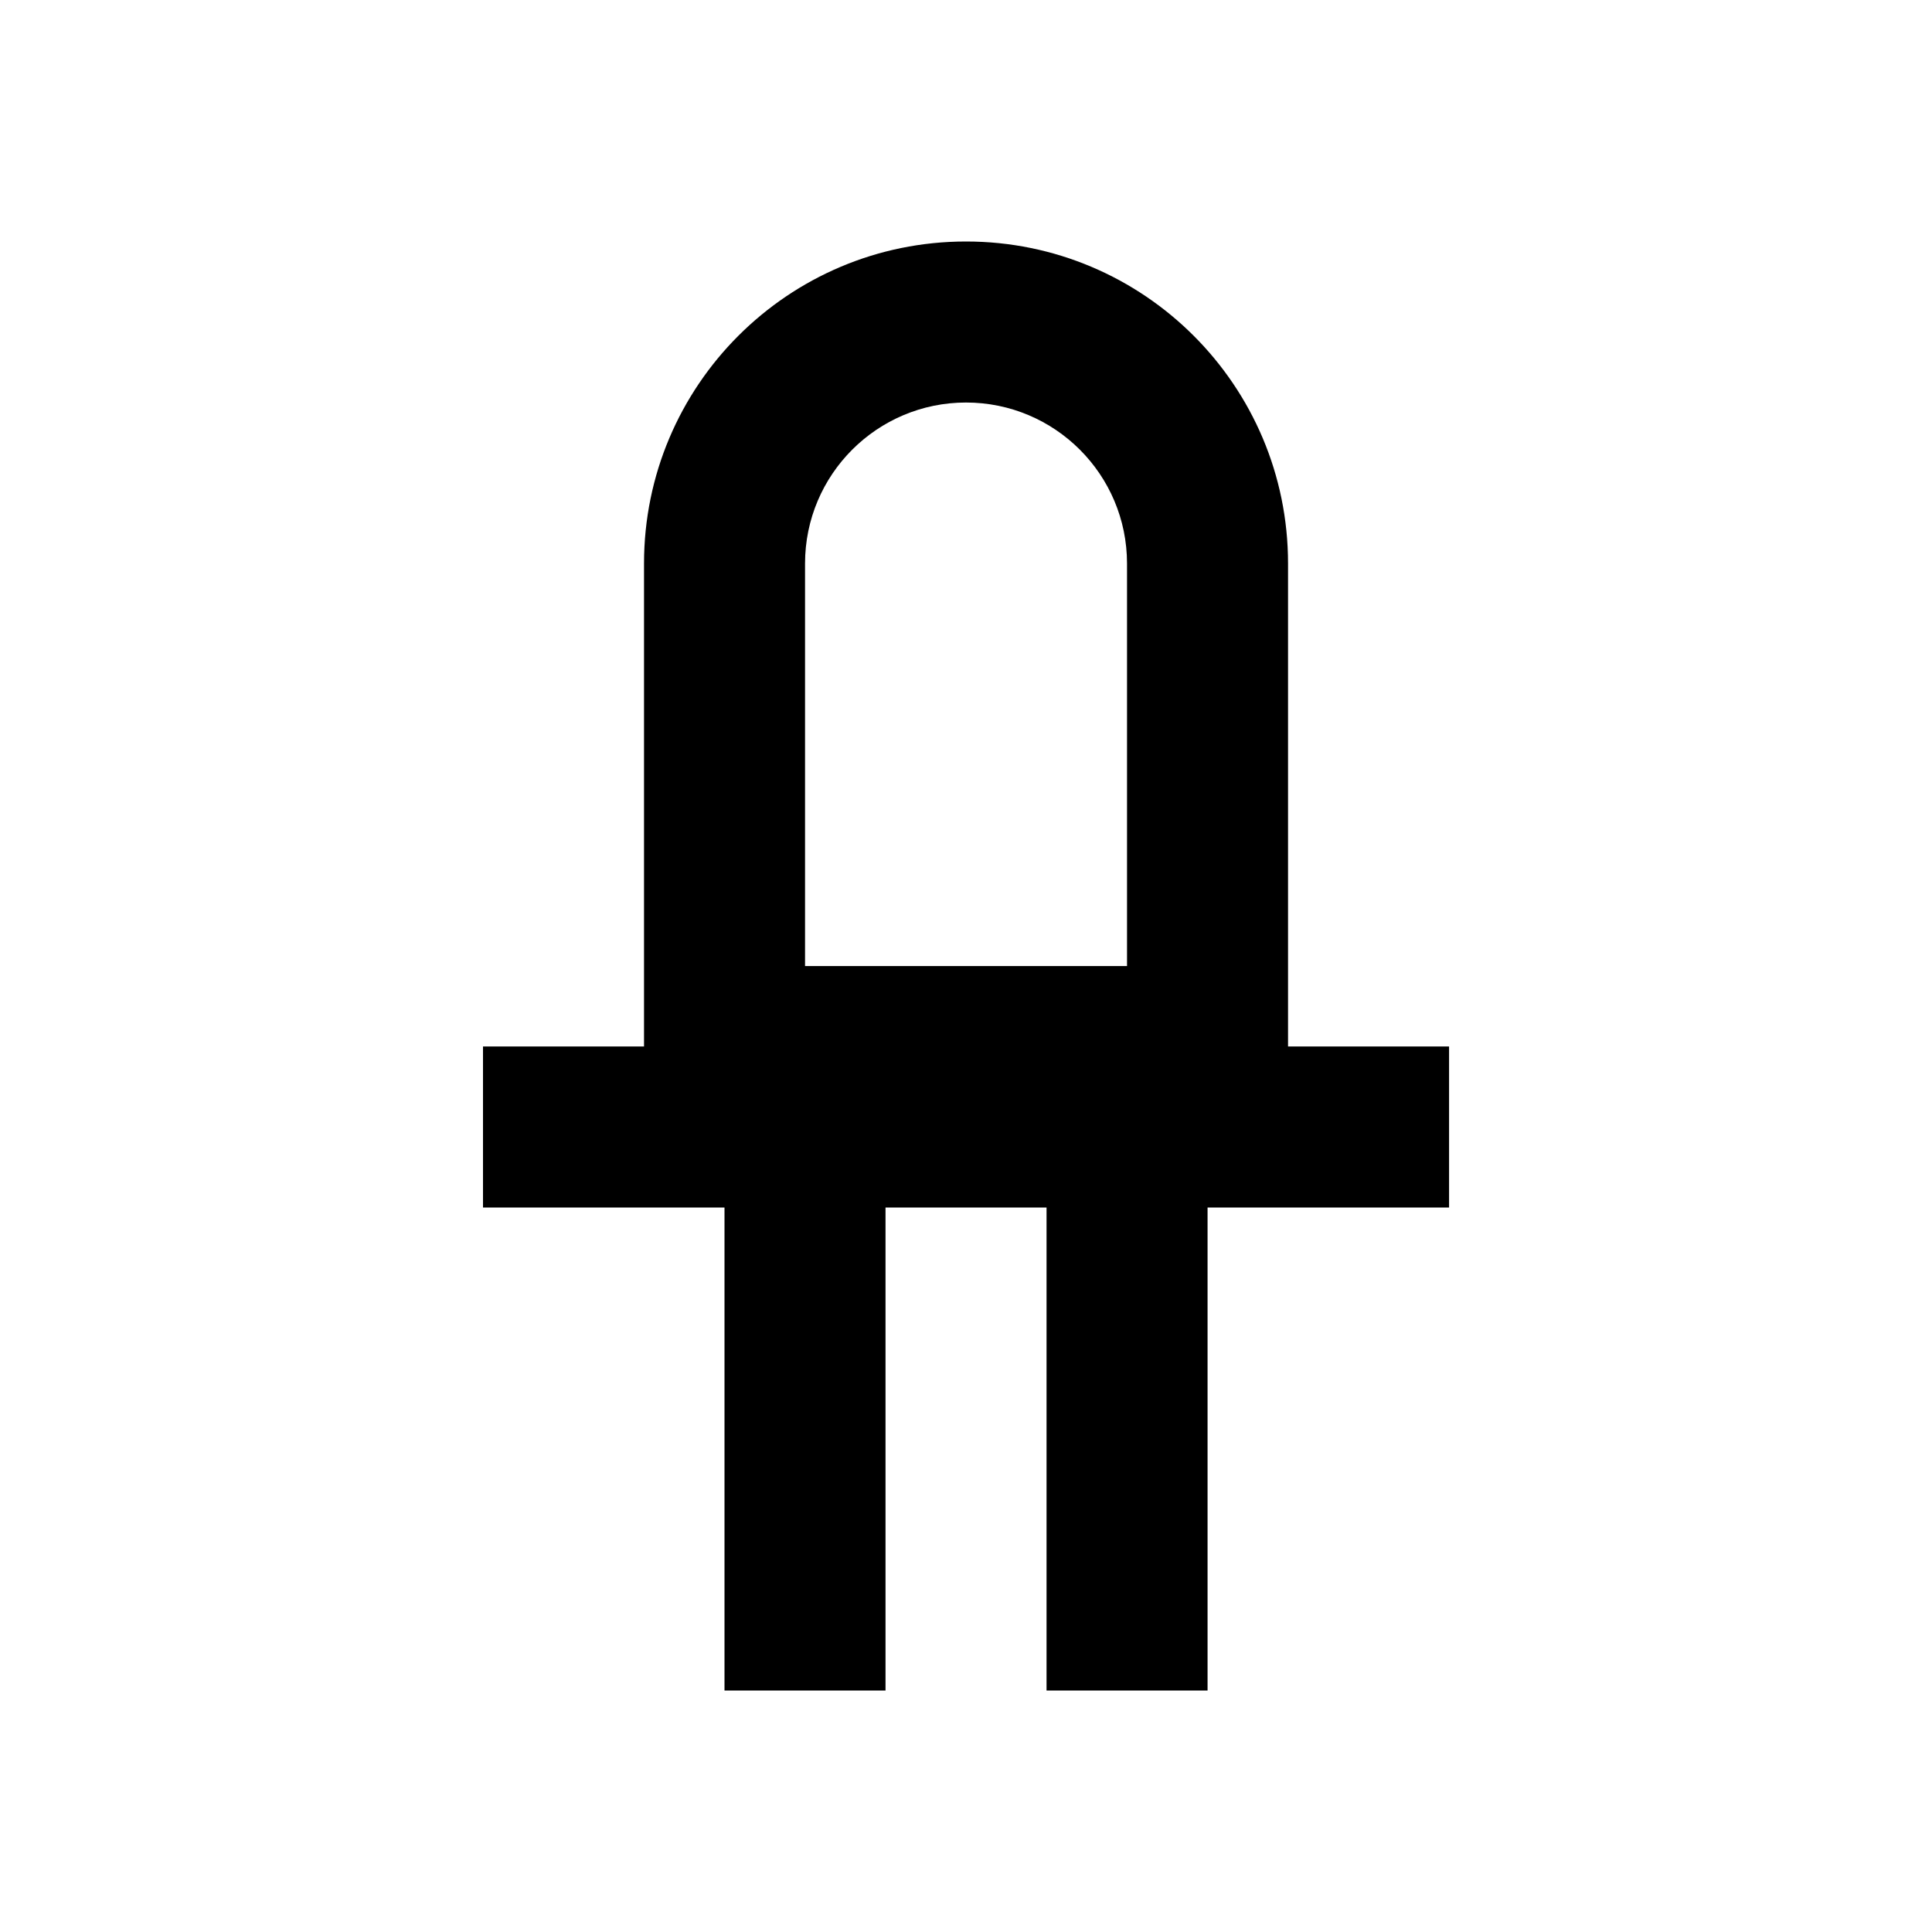 <!-- Generated by IcoMoon.io -->
<svg version="1.1" xmlns="http://www.w3.org/2000/svg" width="32" height="32" viewBox="0 0 32 32">
<title>led-variant-outline</title>
<path d="M16 4c-2.946 0-5.333 2.388-5.333 5.333v0 8h-2.667v2.667h4v8h2.667v-8h2.667v8h2.667v-8h4v-2.667h-2.667v-8c0-2.946-2.388-5.333-5.333-5.333v0M16 6.667c1.473 0 2.667 1.194 2.667 2.667v6.667h-5.333v-6.667c0-1.473 1.194-2.667 2.667-2.667v0z"></path>
</svg>
